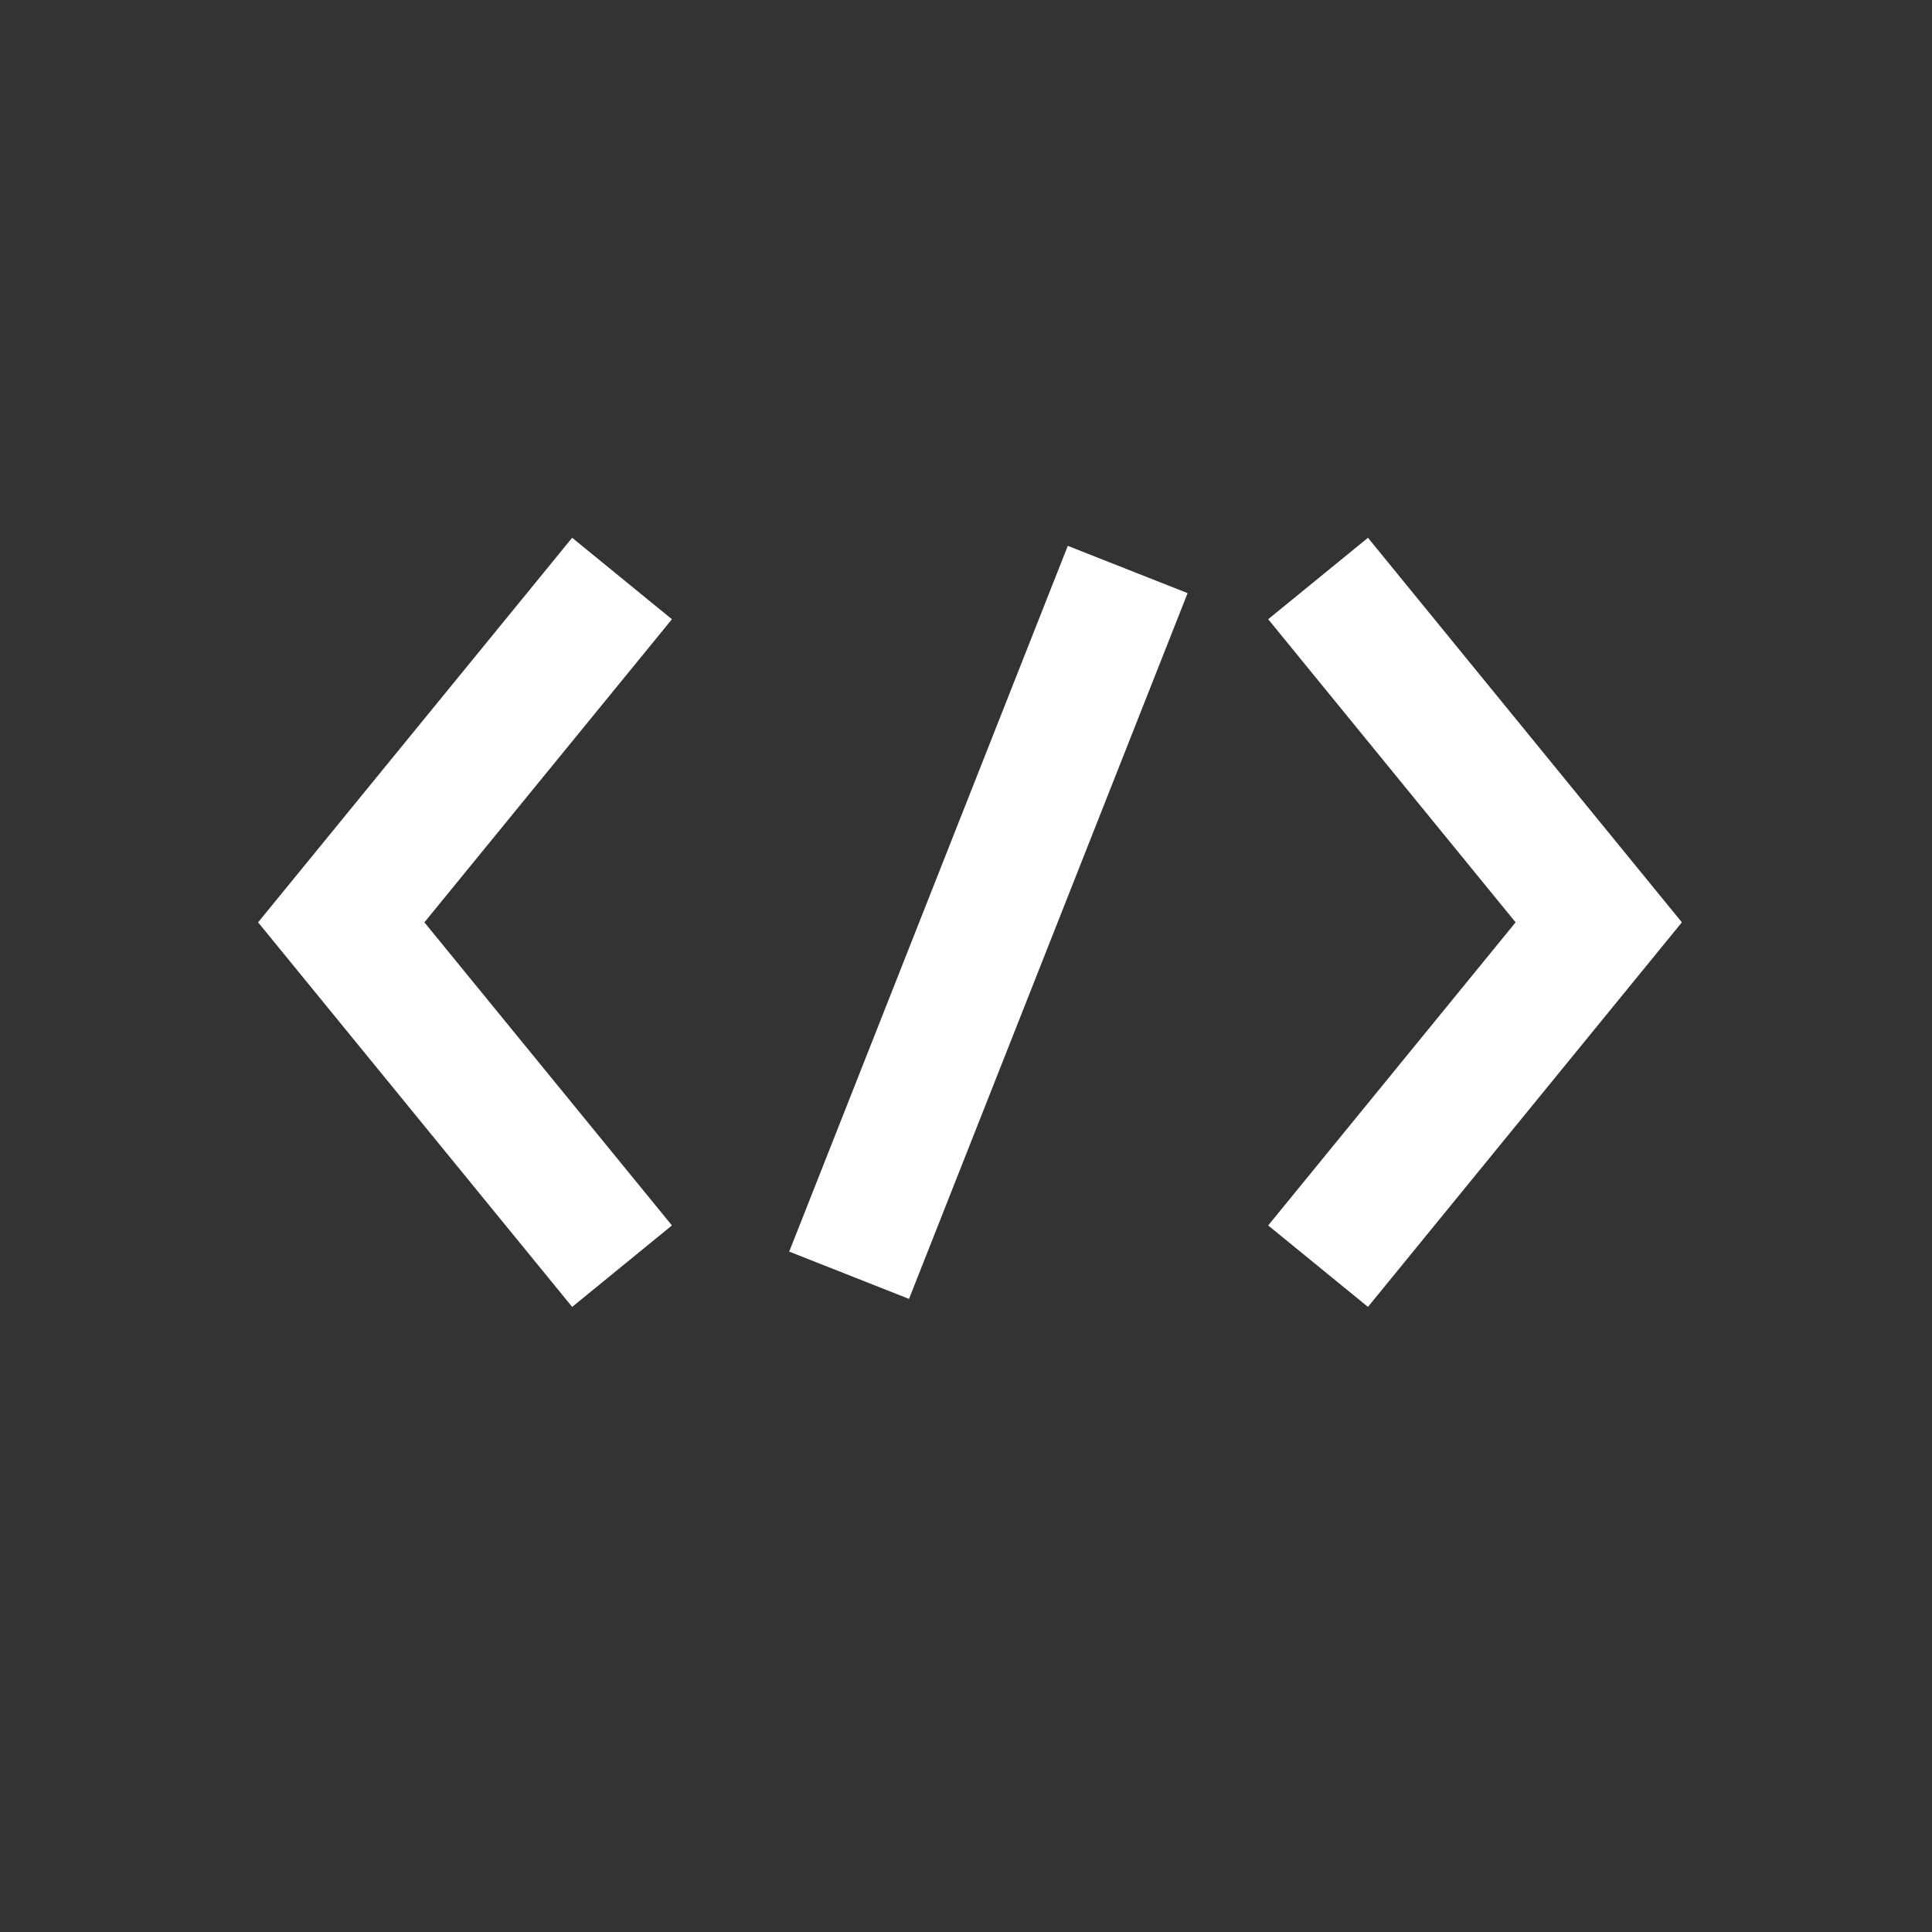 <?xml version="1.0" encoding="UTF-8" standalone="no"?>
<svg
   xmlns:dc="http://purl.org/dc/elements/1.1/"
   xmlns:cc="http://creativecommons.org/ns#"
   xmlns:rdf="http://www.w3.org/1999/02/22-rdf-syntax-ns#"
   xmlns:svg="http://www.w3.org/2000/svg"
   xmlns="http://www.w3.org/2000/svg"
   xmlns:sodipodi="http://sodipodi.sourceforge.net/DTD/sodipodi-0.dtd"
   xmlns:inkscape="http://www.inkscape.org/namespaces/inkscape"
   version="1.1"
   x="0px"
   y="0px"
   width="30px"
   height="30px"
   viewBox="0 0 30 30"
   enable-background="new 0 0 30 30"
   xml:space="preserve"
   id="svg3253"
   inkscape:version="0.48.4 r9939"
   sodipodi:docname="icon_super user.svg"><rect x="0" y="0" width="30" height="30" fill="#333333" stroke="none"/><defs
     id="defs3266" /><sodipodi:namedview
     pagecolor="#ffffff"
     bordercolor="#666666"
     borderopacity="1"
     objecttolerance="10"
     gridtolerance="10"
     guidetolerance="10"
     inkscape:pageopacity="0"
     inkscape:pageshadow="2"
     inkscape:window-width="640"
     inkscape:window-height="480"
     id="namedview3264"
     showgrid="false"
     inkscape:zoom="11.033333"
     inkscape:cx="15"
     inkscape:cy="15"
     inkscape:window-x="0"
     inkscape:window-y="24"
     inkscape:window-maximized="0"
     inkscape:current-layer="svg3253" /><g
     id="inspiration"
     display="none" /><g
     id="labels" /><g
     id="icons"><polyline
       fill="none"
       stroke="#FFFFFF"
       stroke-width="2"
       stroke-miterlimit="10"
       points="9.659,19.661 5.299,14.322 9.659,8.983     "
       id="polyline3258" /><polyline
       fill="none"
       stroke="#FFFFFF"
       stroke-width="2"
       stroke-miterlimit="10"
       points="20.467,8.983 24.825,14.322    20.467,19.661  "
       id="polyline3260" /><line
       fill="none"
       stroke="#FFFFFF"
       stroke-width="2"
       stroke-miterlimit="10"
       x1="17.511"
       y1="8.843"
       x2="13.185"
       y2="19.802"
       id="line3262" /></g></svg>
